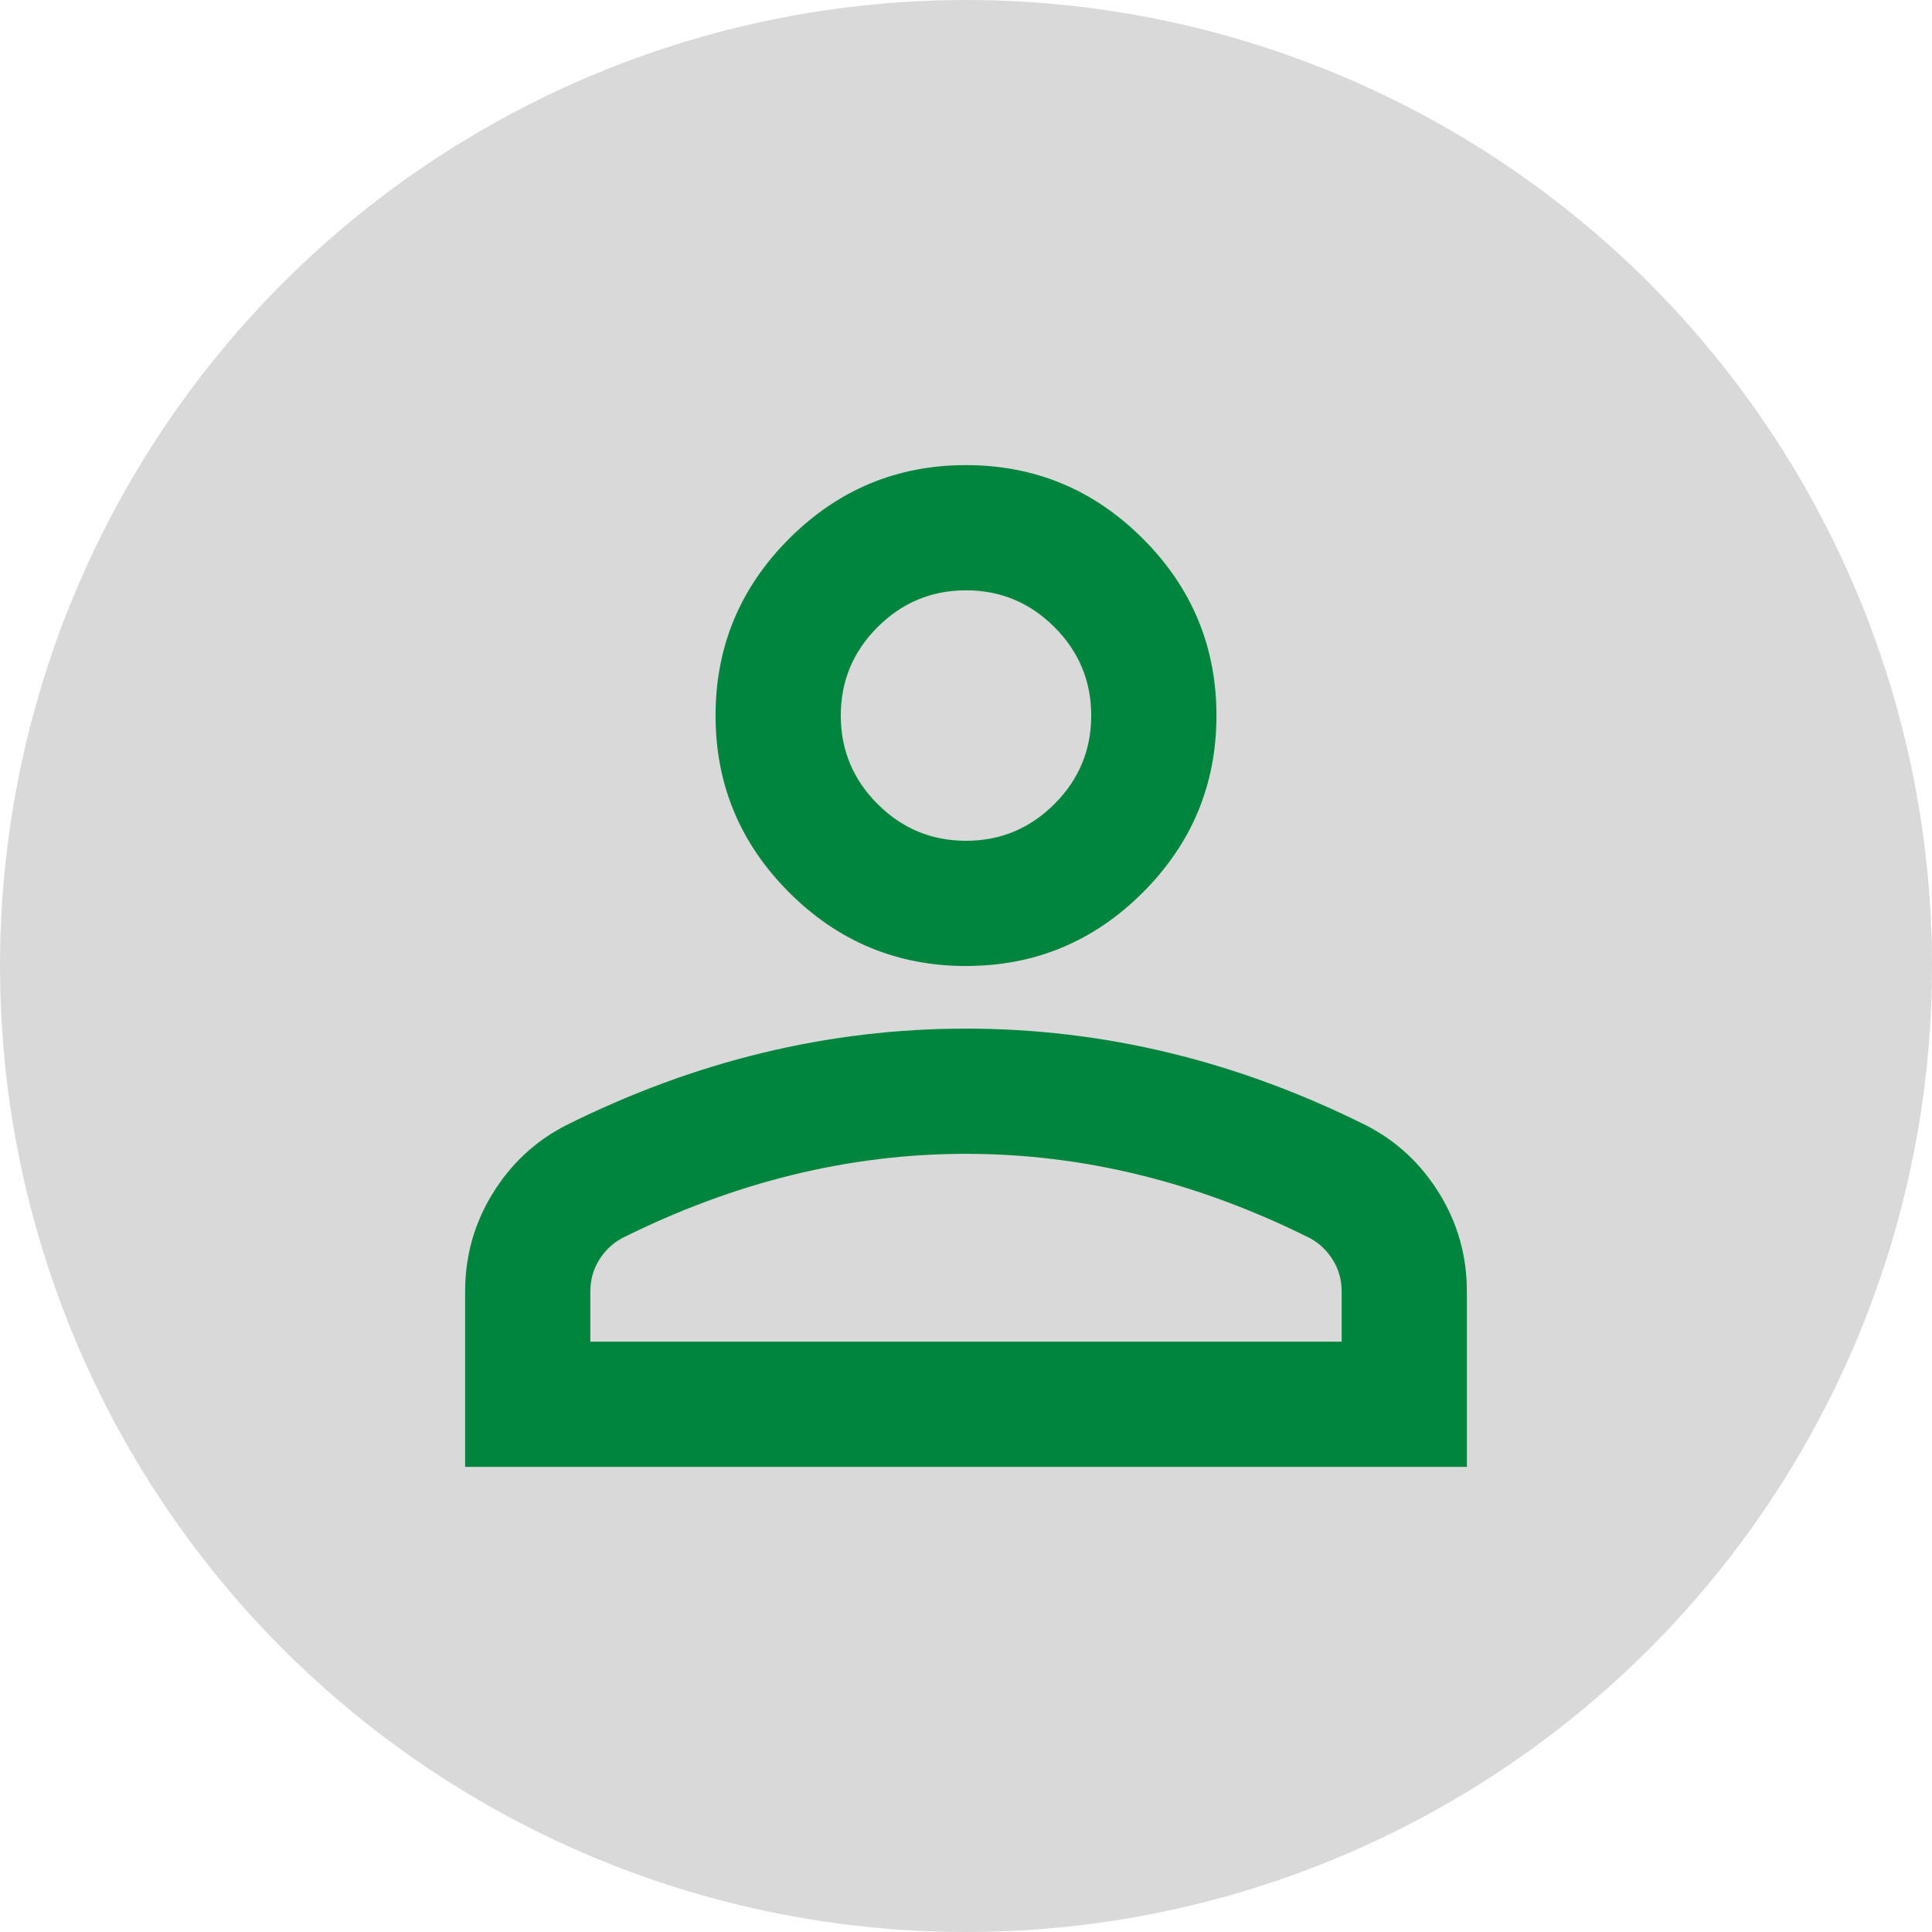<svg width="90" height="90" viewBox="0 0 90 90" fill="none" xmlns="http://www.w3.org/2000/svg">
<circle cx="45" cy="45" r="45" fill="#D9D9D9"/>
<path d="M45 45C41.792 45 39.045 43.858 36.76 41.573C34.476 39.288 33.333 36.542 33.333 33.333C33.333 30.125 34.476 27.378 36.76 25.094C39.045 22.809 41.792 21.667 45 21.667C48.208 21.667 50.955 22.809 53.24 25.094C55.524 27.378 56.667 30.125 56.667 33.333C56.667 36.542 55.524 39.288 53.24 41.573C50.955 43.858 48.208 45 45 45ZM21.667 68.333V60.167C21.667 58.514 22.092 56.995 22.943 55.609C23.793 54.224 24.924 53.167 26.333 52.438C29.347 50.931 32.41 49.8 35.521 49.047C38.632 48.293 41.792 47.917 45 47.917C48.208 47.917 51.368 48.293 54.479 49.047C57.59 49.8 60.653 50.931 63.667 52.438C65.076 53.167 66.207 54.224 67.057 55.609C67.908 56.995 68.333 58.514 68.333 60.167V68.333H21.667ZM27.5 62.5H62.5V60.167C62.5 59.632 62.366 59.146 62.099 58.708C61.832 58.271 61.479 57.931 61.042 57.688C58.417 56.375 55.767 55.391 53.094 54.734C50.42 54.078 47.722 53.75 45 53.75C42.278 53.75 39.58 54.078 36.906 54.734C34.233 55.391 31.583 56.375 28.958 57.688C28.521 57.931 28.168 58.271 27.901 58.708C27.634 59.146 27.5 59.632 27.5 60.167V62.5ZM45 39.167C46.604 39.167 47.977 38.596 49.12 37.453C50.262 36.311 50.833 34.938 50.833 33.333C50.833 31.729 50.262 30.356 49.12 29.214C47.977 28.071 46.604 27.5 45 27.5C43.396 27.5 42.023 28.071 40.88 29.214C39.738 30.356 39.167 31.729 39.167 33.333C39.167 34.938 39.738 36.311 40.88 37.453C42.023 38.596 43.396 39.167 45 39.167Z" fill="#00853E"/>
</svg>
